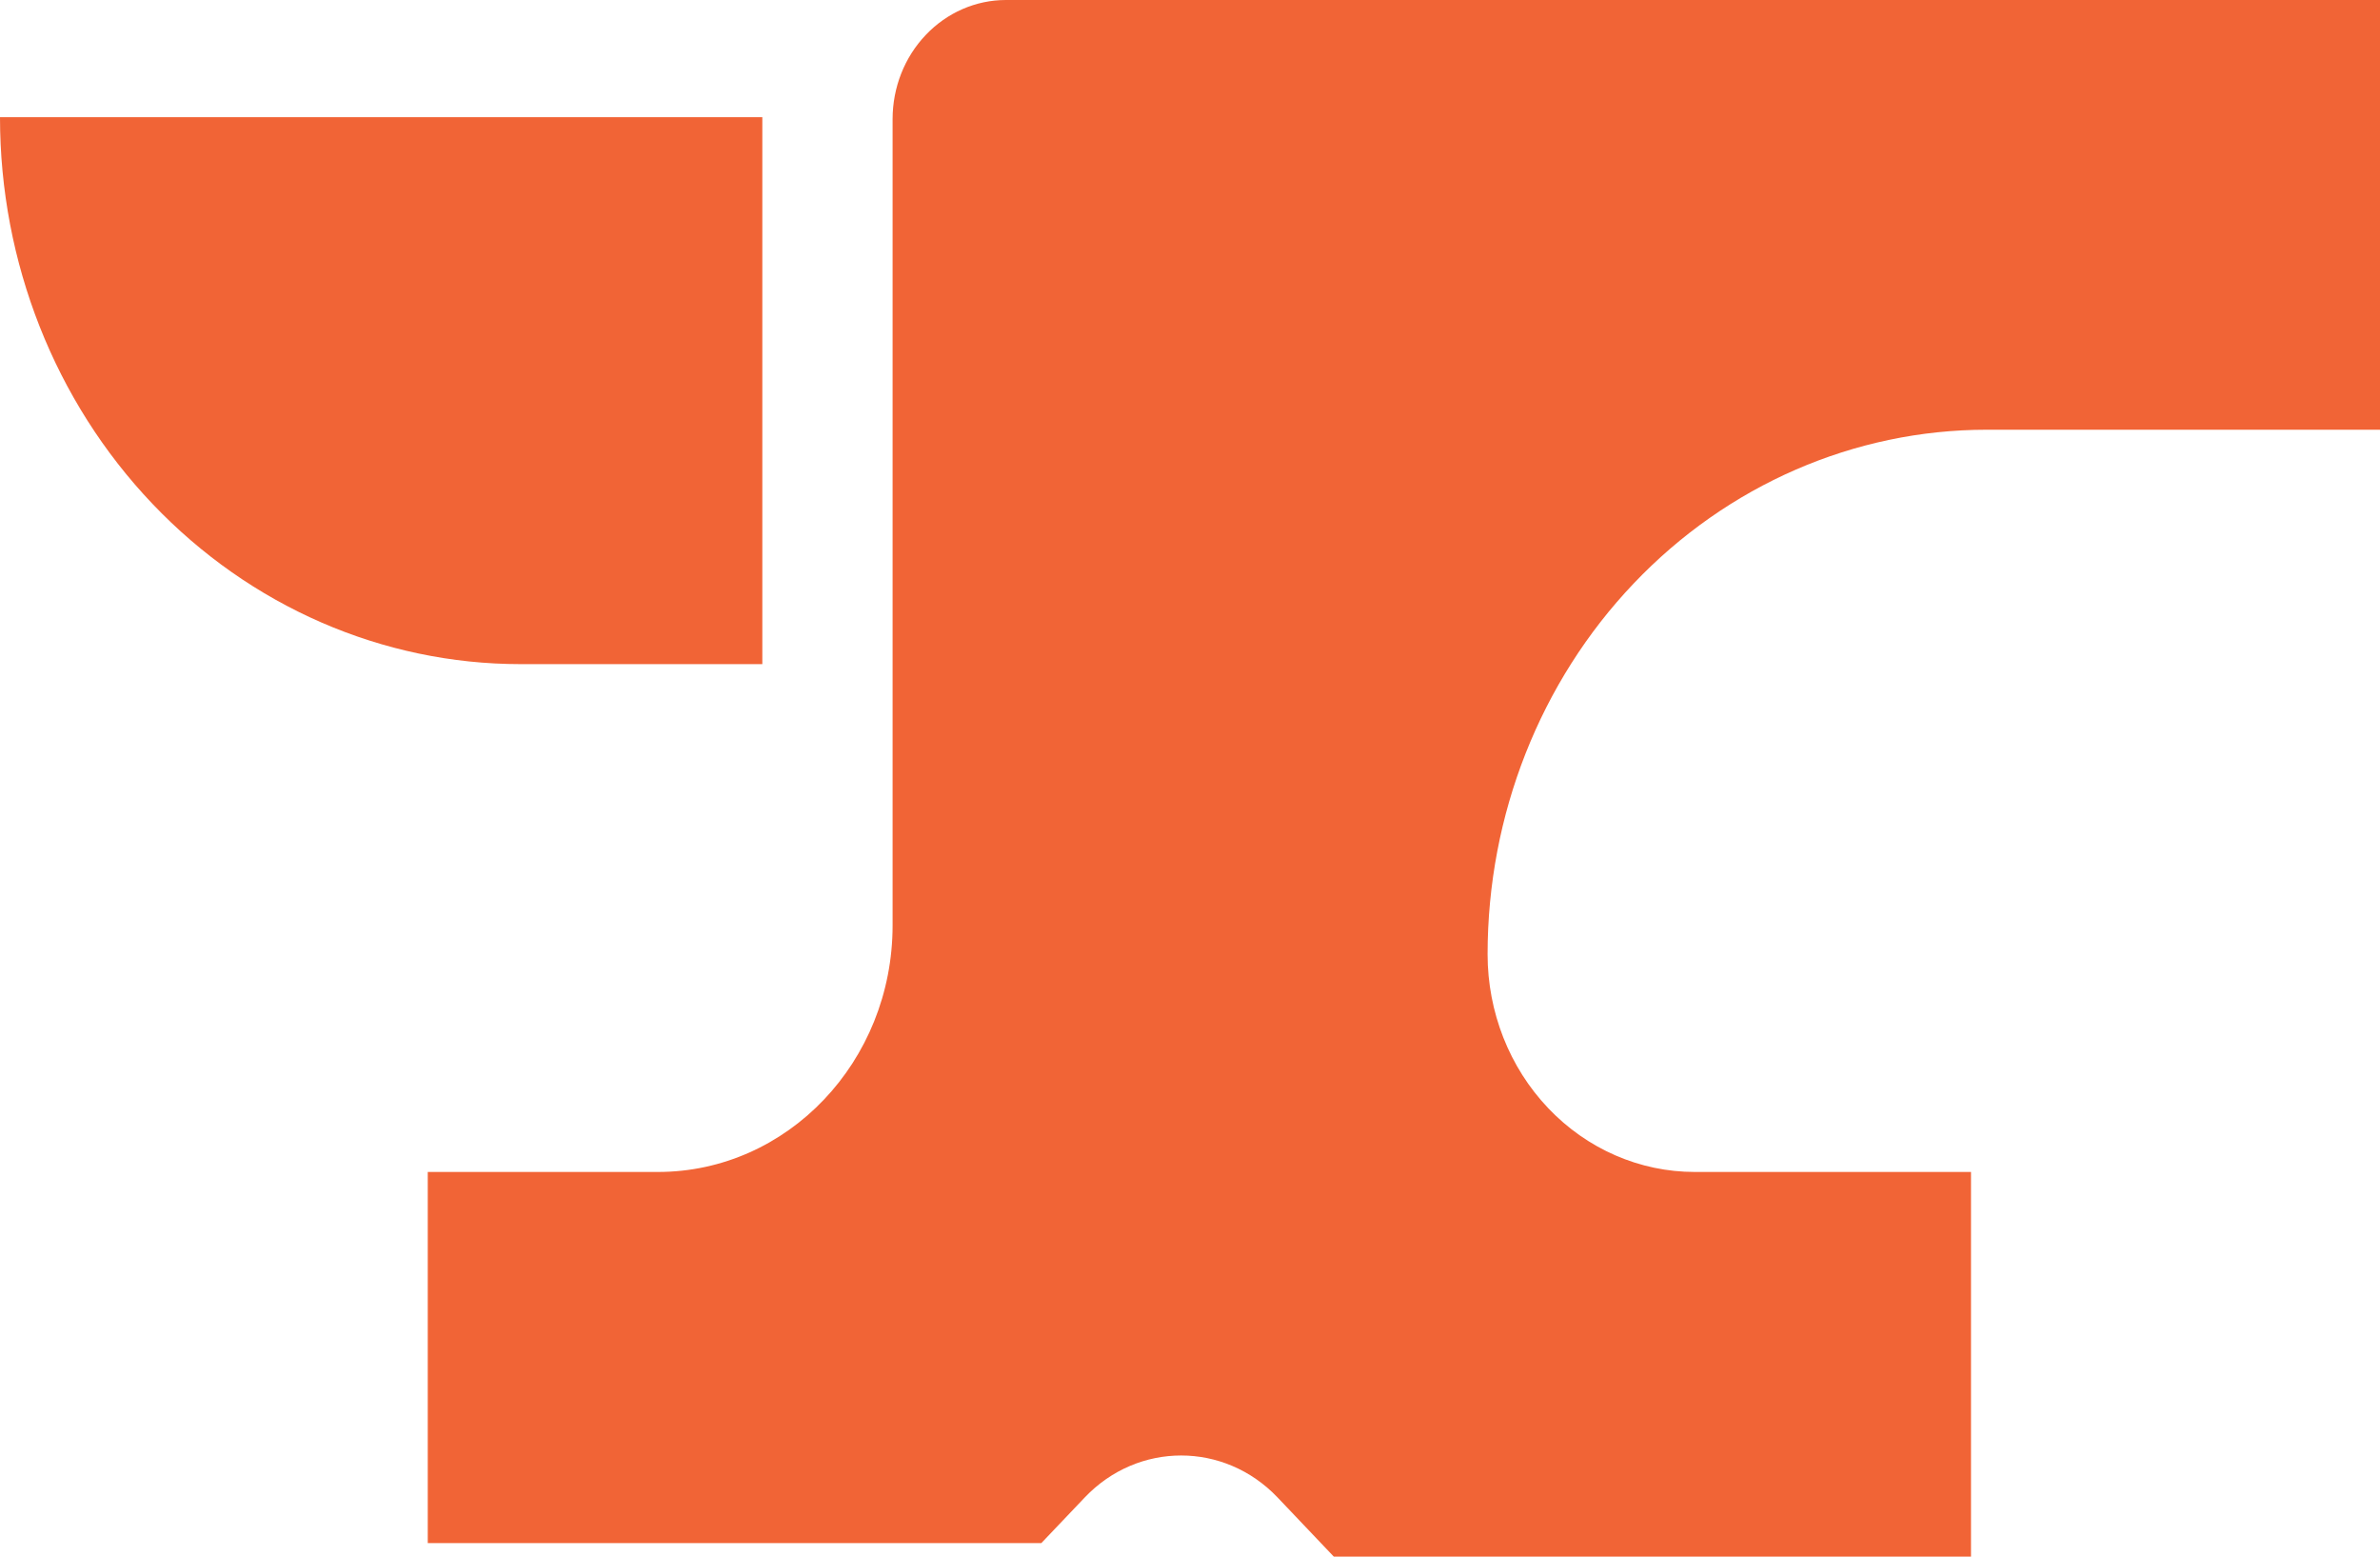 <svg width="26" height="17" viewBox="0 0 26 17" fill="none" xmlns="http://www.w3.org/2000/svg">
<path fill-rule="evenodd" clip-rule="evenodd" d="M10.989 0C10.661 0 10.346 0.137 10.114 0.381C9.881 0.625 9.751 0.956 9.751 1.301C9.751 3.357 9.751 7.404 9.751 10.106C9.751 11.593 8.603 12.799 7.187 12.799C5.926 12.799 4.673 12.799 4.673 12.799V16.852H11.376C11.376 16.852 11.586 16.631 11.851 16.353C12.432 15.743 13.374 15.743 13.956 16.353C14.288 16.703 14.571 17 14.571 17H21.532V12.799H18.514C17.914 12.799 17.338 12.549 16.914 12.103C16.489 11.657 16.251 11.052 16.251 10.422V10.421C16.251 8.902 16.825 7.445 17.848 6.371C18.871 5.296 20.259 4.693 21.705 4.693C23.935 4.693 26.001 4.693 26.001 4.693V0H10.989Z" fill="#F16436"/>
<path fill-rule="evenodd" clip-rule="evenodd" d="M0 1.28H8.328V7.253H5.687C4.179 7.253 2.732 6.623 1.666 5.503C0.599 4.383 0 2.864 0 1.28Z" fill="#F16436"/>
</svg>
